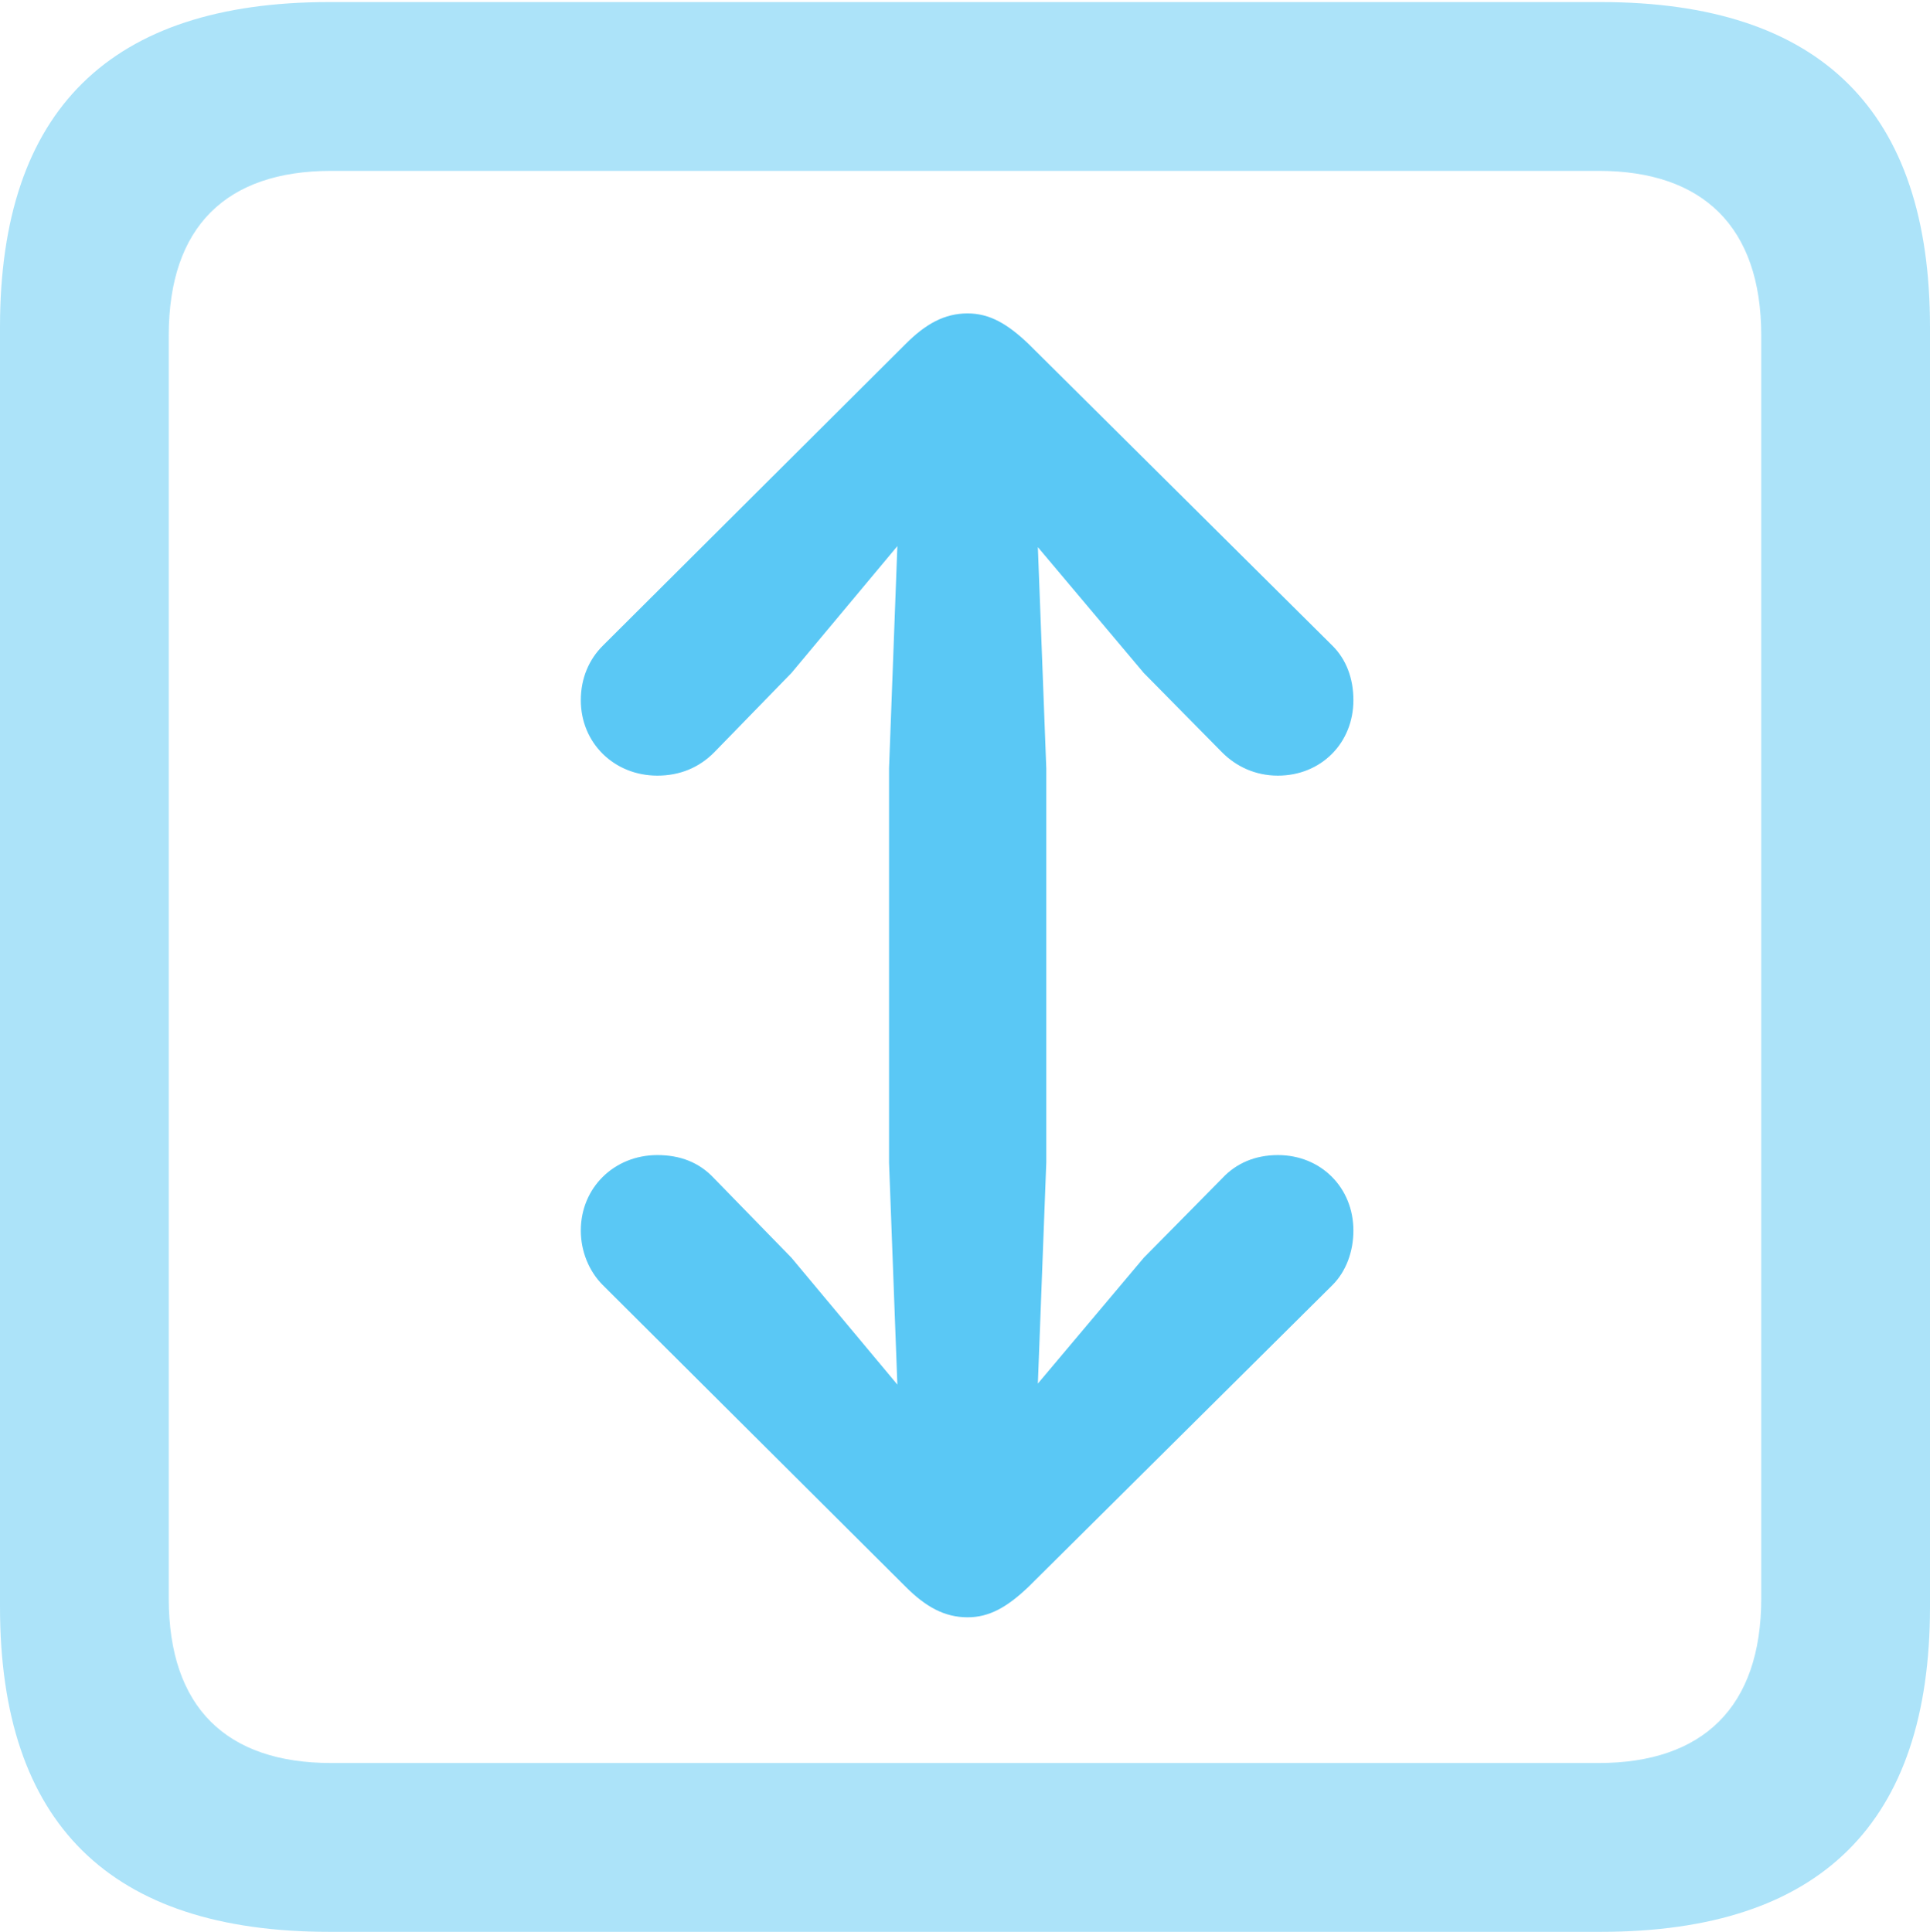 <?xml version="1.0" encoding="UTF-8"?>
<!--Generator: Apple Native CoreSVG 175.5-->
<!DOCTYPE svg
PUBLIC "-//W3C//DTD SVG 1.1//EN"
       "http://www.w3.org/Graphics/SVG/1.1/DTD/svg11.dtd">
<svg version="1.1" xmlns="http://www.w3.org/2000/svg" xmlns:xlink="http://www.w3.org/1999/xlink" width="22.473" height="22.498">
 <g>
  <rect height="22.498" opacity="0" width="22.473" x="0" y="0"/>
  <path d="M3.833 22.498L18.64 22.498C21.204 22.498 22.473 21.228 22.473 18.713L22.473 3.809C22.473 1.294 21.204 0.024 18.64 0.024L3.833 0.024C1.282 0.024 0 1.282 0 3.809L0 18.713C0 21.24 1.282 22.498 3.833 22.498ZM3.857 20.532C2.637 20.532 1.965 19.885 1.965 18.616L1.965 3.906C1.965 2.637 2.637 1.99 3.857 1.99L18.616 1.99C19.824 1.99 20.508 2.637 20.508 3.906L20.508 18.616C20.508 19.885 19.824 20.532 18.616 20.532Z" fill="#5ac8f5" fill-opacity="0.5"/>
  <path d="M11.267 3.65C10.998 3.65 10.779 3.772 10.547 4.004L7.019 7.52C6.86 7.678 6.763 7.898 6.763 8.154C6.763 8.655 7.153 9.033 7.654 9.033C7.922 9.033 8.142 8.936 8.313 8.765L9.216 7.837L10.449 6.36L10.352 8.948L10.352 13.538L10.449 16.125L9.216 14.648L8.313 13.721C8.142 13.538 7.922 13.452 7.654 13.452C7.153 13.452 6.763 13.831 6.763 14.331C6.763 14.575 6.86 14.807 7.019 14.966L10.547 18.481C10.779 18.713 10.998 18.835 11.267 18.835C11.523 18.835 11.731 18.713 11.975 18.481L15.515 14.966C15.674 14.807 15.759 14.575 15.759 14.331C15.759 13.831 15.381 13.452 14.88 13.452C14.612 13.452 14.392 13.55 14.233 13.721L13.318 14.648L12.085 16.113L12.183 13.538L12.183 8.948L12.085 6.372L13.318 7.837L14.233 8.765C14.392 8.923 14.612 9.033 14.88 9.033C15.381 9.033 15.759 8.655 15.759 8.154C15.759 7.898 15.674 7.678 15.515 7.52L11.975 4.004C11.731 3.772 11.523 3.65 11.267 3.65Z" fill="#5ac8f5"/>
 </g>
</svg>
